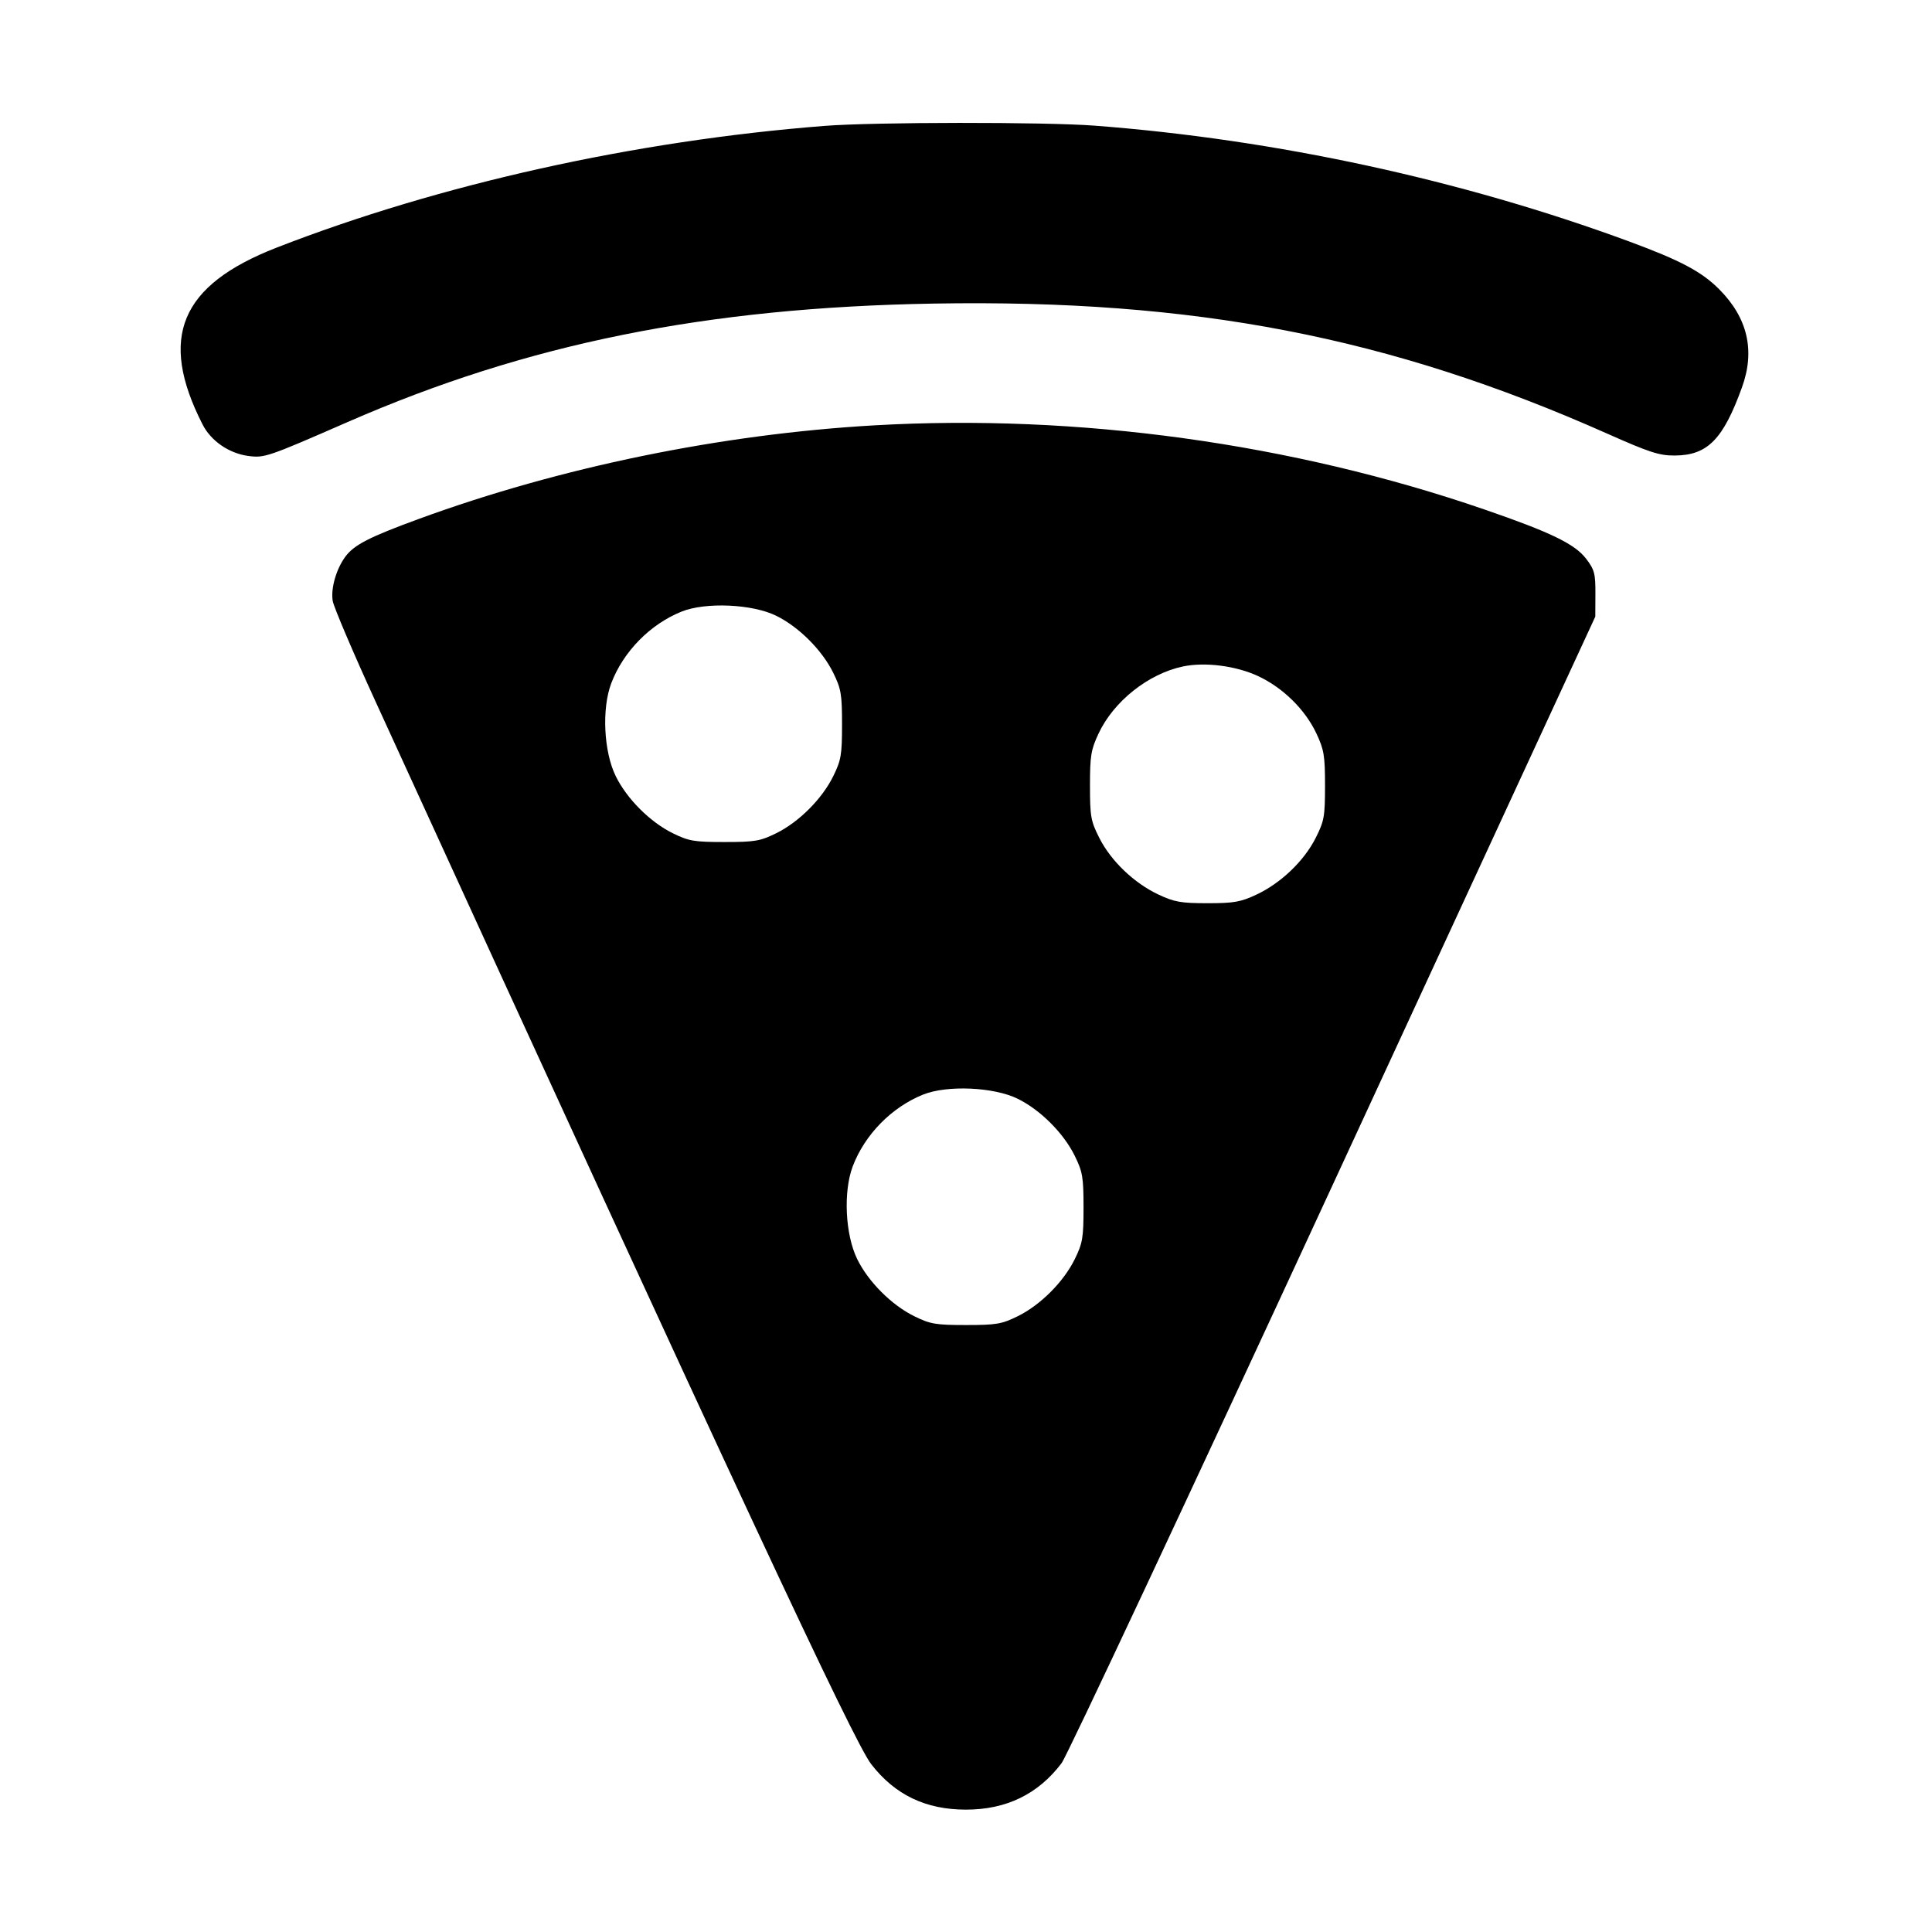 <svg xmlns="http://www.w3.org/2000/svg" width="512" height="512" viewBox="0 0 512 512"><path d="M218.453 33.366 C 168.288 37.297,116.448 48.819,73.283 65.631 C 47.749 75.577,41.937 89.466,53.680 112.483 C 55.907 116.848,60.651 120.129,65.735 120.820 C 70.075 121.410,70.819 121.157,92.160 111.830 C 139.649 91.076,187.093 81.491,247.467 80.452 C 316.465 79.266,368.238 89.264,425.924 114.914 C 437.169 119.915,439.724 120.742,443.838 120.718 C 452.502 120.668,456.646 116.462,461.648 102.640 C 465.169 92.914,463.148 84.233,455.598 76.653 C 450.958 71.994,445.311 68.996,431.787 64.010 C 387.401 47.646,338.243 36.988,290.176 33.306 C 276.950 32.293,231.668 32.331,218.453 33.366 M231.803 112.716 C 191.167 115.040,148.542 123.788,111.057 137.497 C 97.859 142.324,93.833 144.391,91.517 147.528 C 89.103 150.798,87.633 155.935,88.169 159.232 C 88.426 160.820,93.514 172.778,99.476 185.806 C 195.050 394.679,226.213 461.492,230.871 467.515 C 237.167 475.658,245.326 479.573,256.000 479.573 C 266.684 479.573,275.111 475.475,281.335 467.250 C 282.777 465.345,315.190 396.203,353.364 313.600 L 422.770 163.413 422.798 157.374 C 422.824 151.998,422.554 150.976,420.348 148.084 C 417.356 144.161,410.961 141.063,393.328 134.995 C 342.415 117.474,285.608 109.638,231.803 112.716 M205.682 163.172 C 211.710 166.133,217.867 172.290,220.828 178.318 C 222.904 182.545,223.147 183.979,223.147 192.000 C 223.147 200.021,222.904 201.455,220.828 205.682 C 217.867 211.710,211.710 217.867,205.682 220.828 C 201.455 222.904,200.021 223.147,192.000 223.147 C 183.979 223.147,182.545 222.904,178.318 220.828 C 172.290 217.867,166.133 211.710,163.172 205.682 C 159.988 199.199,159.442 187.784,161.993 181.068 C 165.185 172.668,172.319 165.403,180.649 162.069 C 187.009 159.523,199.359 160.067,205.682 163.172 M333.398 179.169 C 339.988 182.235,345.893 188.046,348.868 194.392 C 350.885 198.695,351.146 200.283,351.144 208.213 C 351.141 216.420,350.931 217.588,348.647 222.104 C 345.571 228.184,339.433 234.051,332.986 237.073 C 328.767 239.051,327.010 239.360,320.000 239.360 C 312.990 239.360,311.233 239.051,307.014 237.073 C 300.567 234.051,294.429 228.184,291.353 222.104 C 289.069 217.588,288.859 216.420,288.856 208.213 C 288.854 200.283,289.115 198.695,291.132 194.392 C 295.133 185.855,304.301 178.566,313.476 176.626 C 319.326 175.389,327.521 176.435,333.398 179.169 M269.682 291.172 C 275.710 294.133,281.867 300.290,284.828 306.318 C 286.904 310.545,287.147 311.979,287.147 320.000 C 287.147 328.021,286.904 329.455,284.828 333.682 C 281.867 339.710,275.710 345.867,269.682 348.828 C 265.455 350.904,264.021 351.147,256.000 351.147 C 247.979 351.147,246.545 350.904,242.318 348.828 C 236.290 345.867,230.133 339.710,227.172 333.682 C 223.988 327.199,223.442 315.784,225.993 309.068 C 229.185 300.668,236.319 293.403,244.649 290.069 C 251.009 287.523,263.359 288.067,269.682 291.172 " stroke="none" fill="black" fill-rule="evenodd"></path></svg>